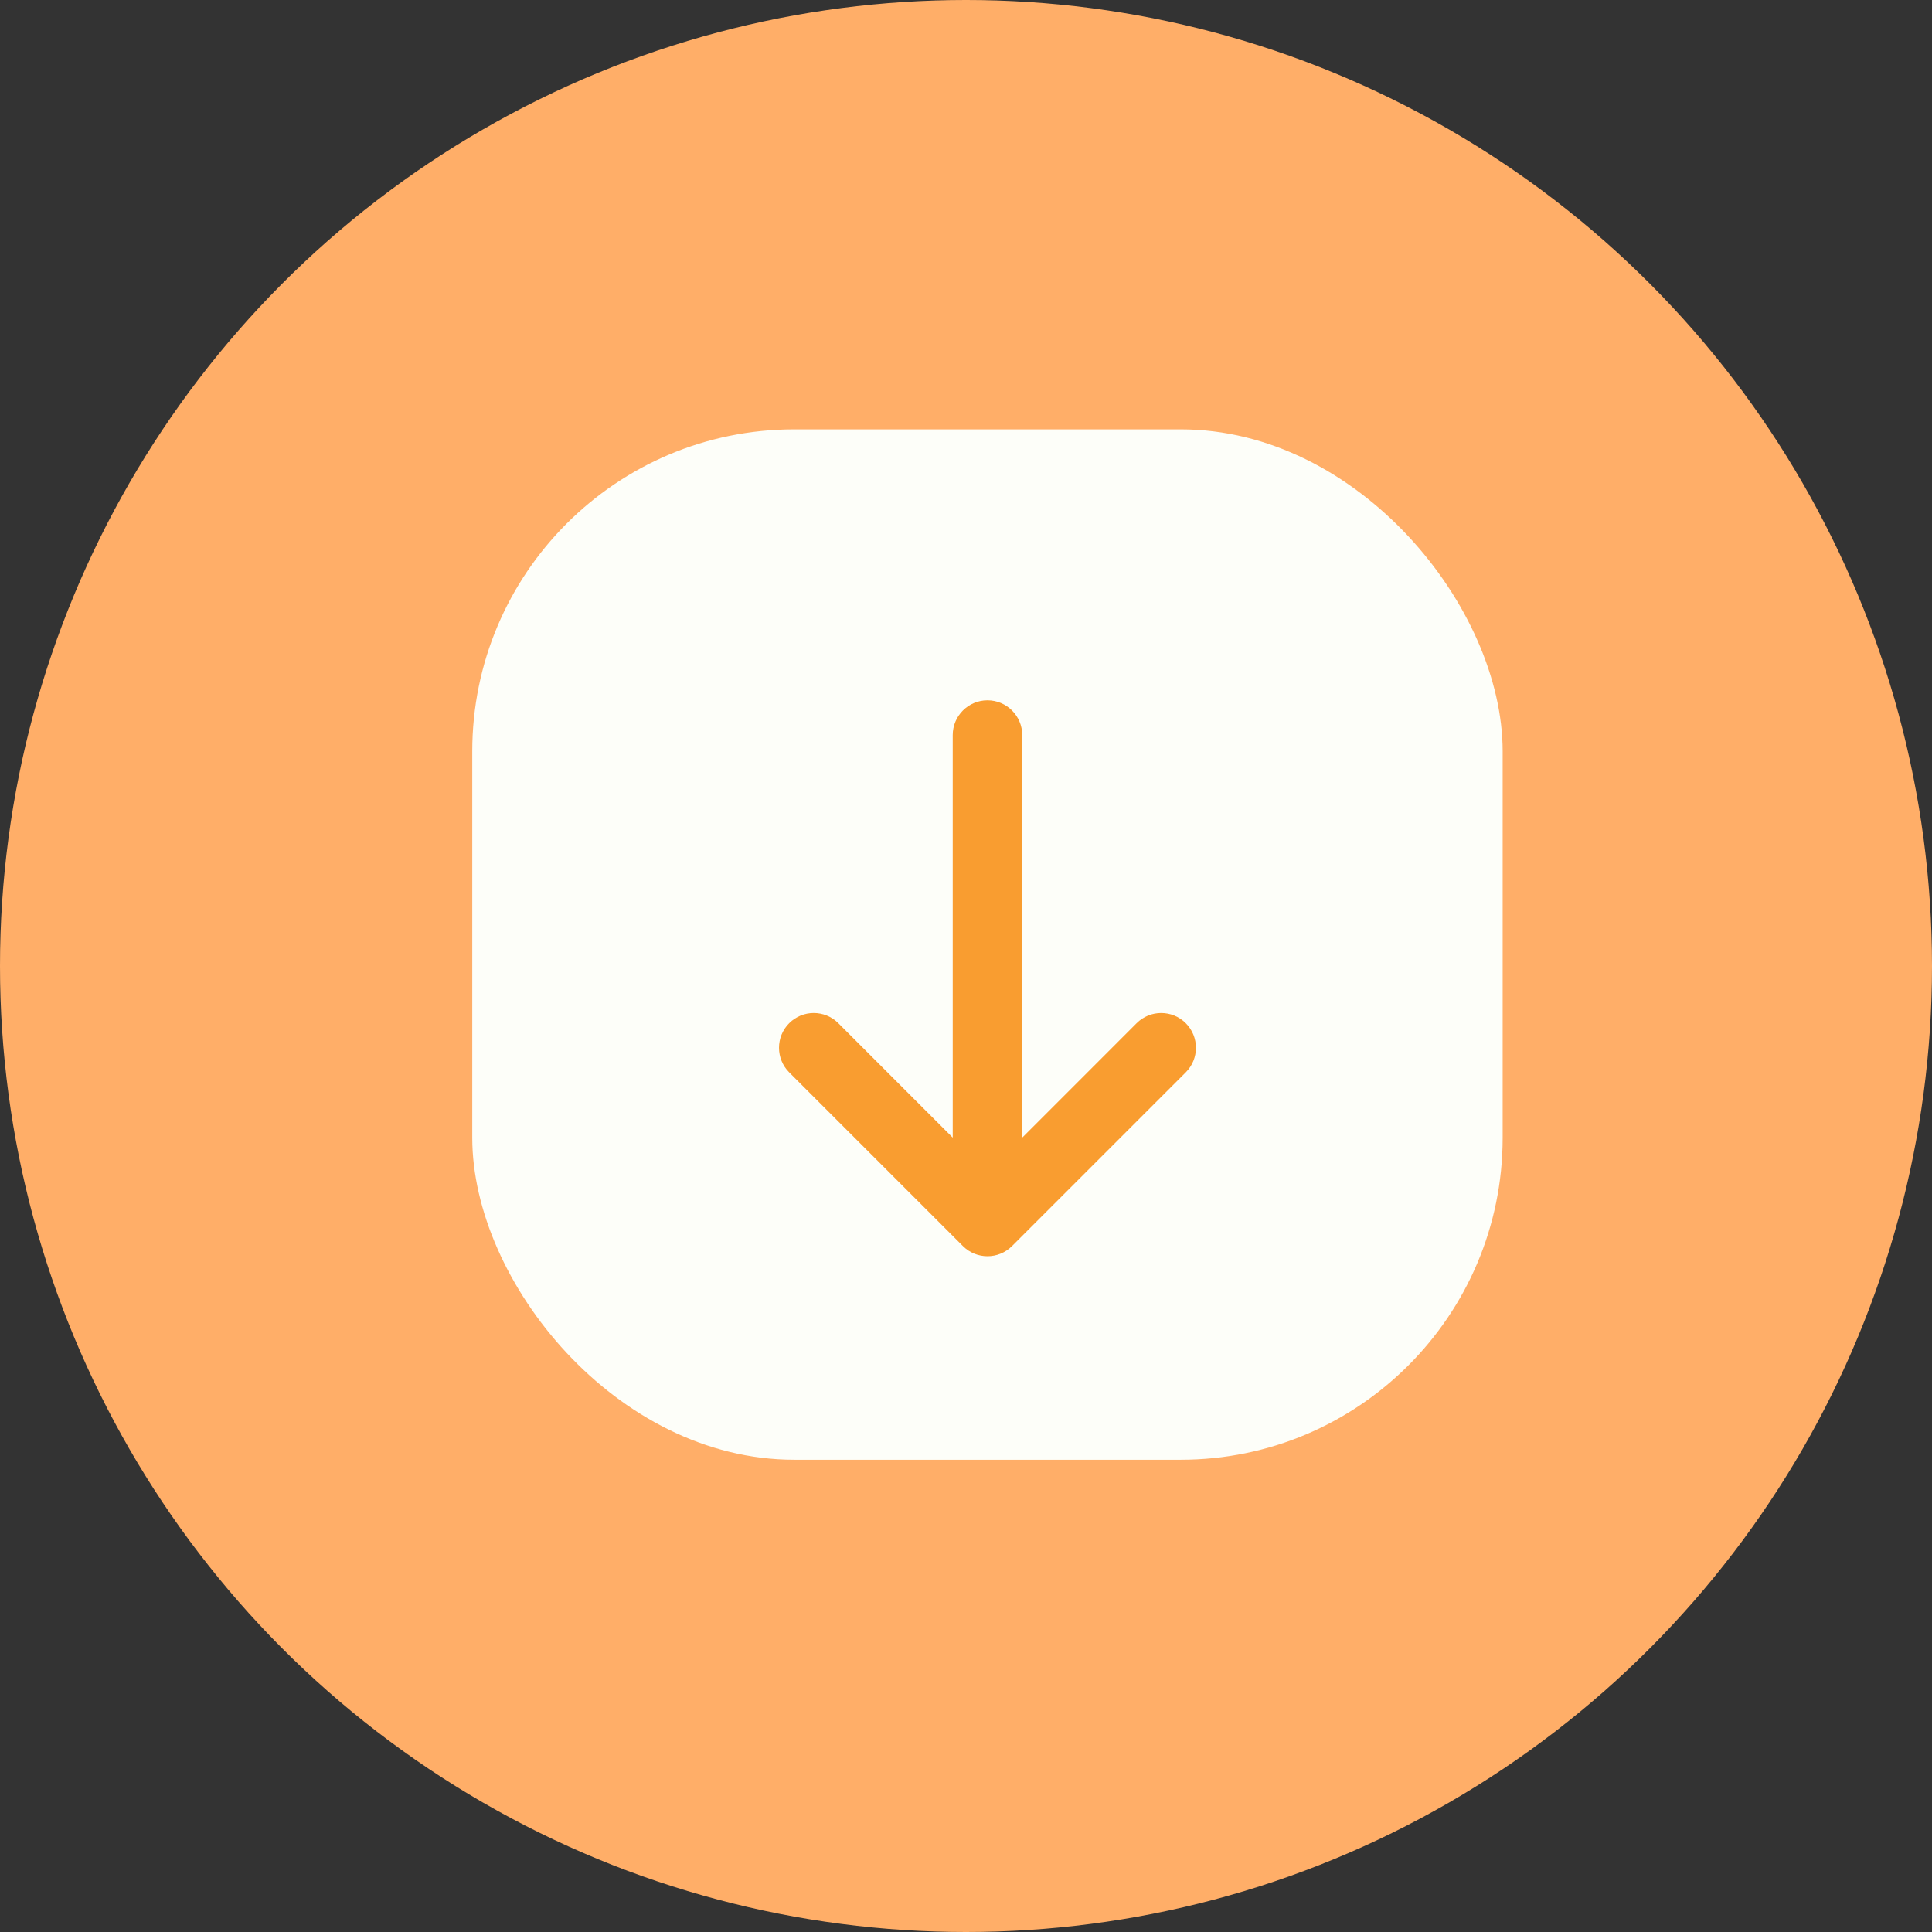 <?xml version="1.0" encoding="UTF-8"?>
<svg width="48px" height="48px" viewBox="0 0 48 48" version="1.1" xmlns="http://www.w3.org/2000/svg" xmlns:xlink="http://www.w3.org/1999/xlink">
    <rect x="0" y="0" width="48" height="48" fill="#333333" stroke="none"/>
    <!-- Generator: Sketch 52.6 (67491) - http://www.bohemiancoding.com/sketch -->
    <title>icon_save@2x</title>
    <desc>Created with Sketch.</desc>
    <g id="推送详情" stroke="none" stroke-width="1" fill="none" fill-rule="evenodd">
        <g id="推送分享2" transform="translate(-311, -503)">
            <g id="分组" transform="translate(0, 471)">
                <g id="icon_save" transform="translate(311, 32)">
                    <circle id="椭圆形-copy-2" fill="#FFAE68" fill-rule="nonzero" cx="24" cy="24" r="24"></circle>
                    <rect id="矩形" fill="#FDFEF9" fill-rule="nonzero" x="11.733" y="10.667" width="25.6" height="25.6" rx="8"></rect>
                    <g id="向下" transform="translate(19.2, 17.067)" fill="#F99D30">
                        <path d="M0.407,9.575 L4.723,13.891 C5.06,14.228 5.607,14.228 5.944,13.891 L10.26,9.575 C10.597,9.238 10.597,8.691 10.26,8.354 C9.923,8.017 9.376,8.017 9.039,8.354 L6.197,11.197 L6.197,1.196 C6.197,0.719 5.81,0.332 5.333,0.332 C4.857,0.332 4.47,0.719 4.47,1.196 L4.47,11.197 L1.628,8.354 C1.459,8.186 1.238,8.101 1.017,8.101 C0.796,8.101 0.575,8.186 0.407,8.354 C0.07,8.691 0.07,9.238 0.407,9.575 L0.407,9.575 Z" id="路径"></path>
                    </g>
                </g>
            </g>
        </g>
    </g>
</svg>